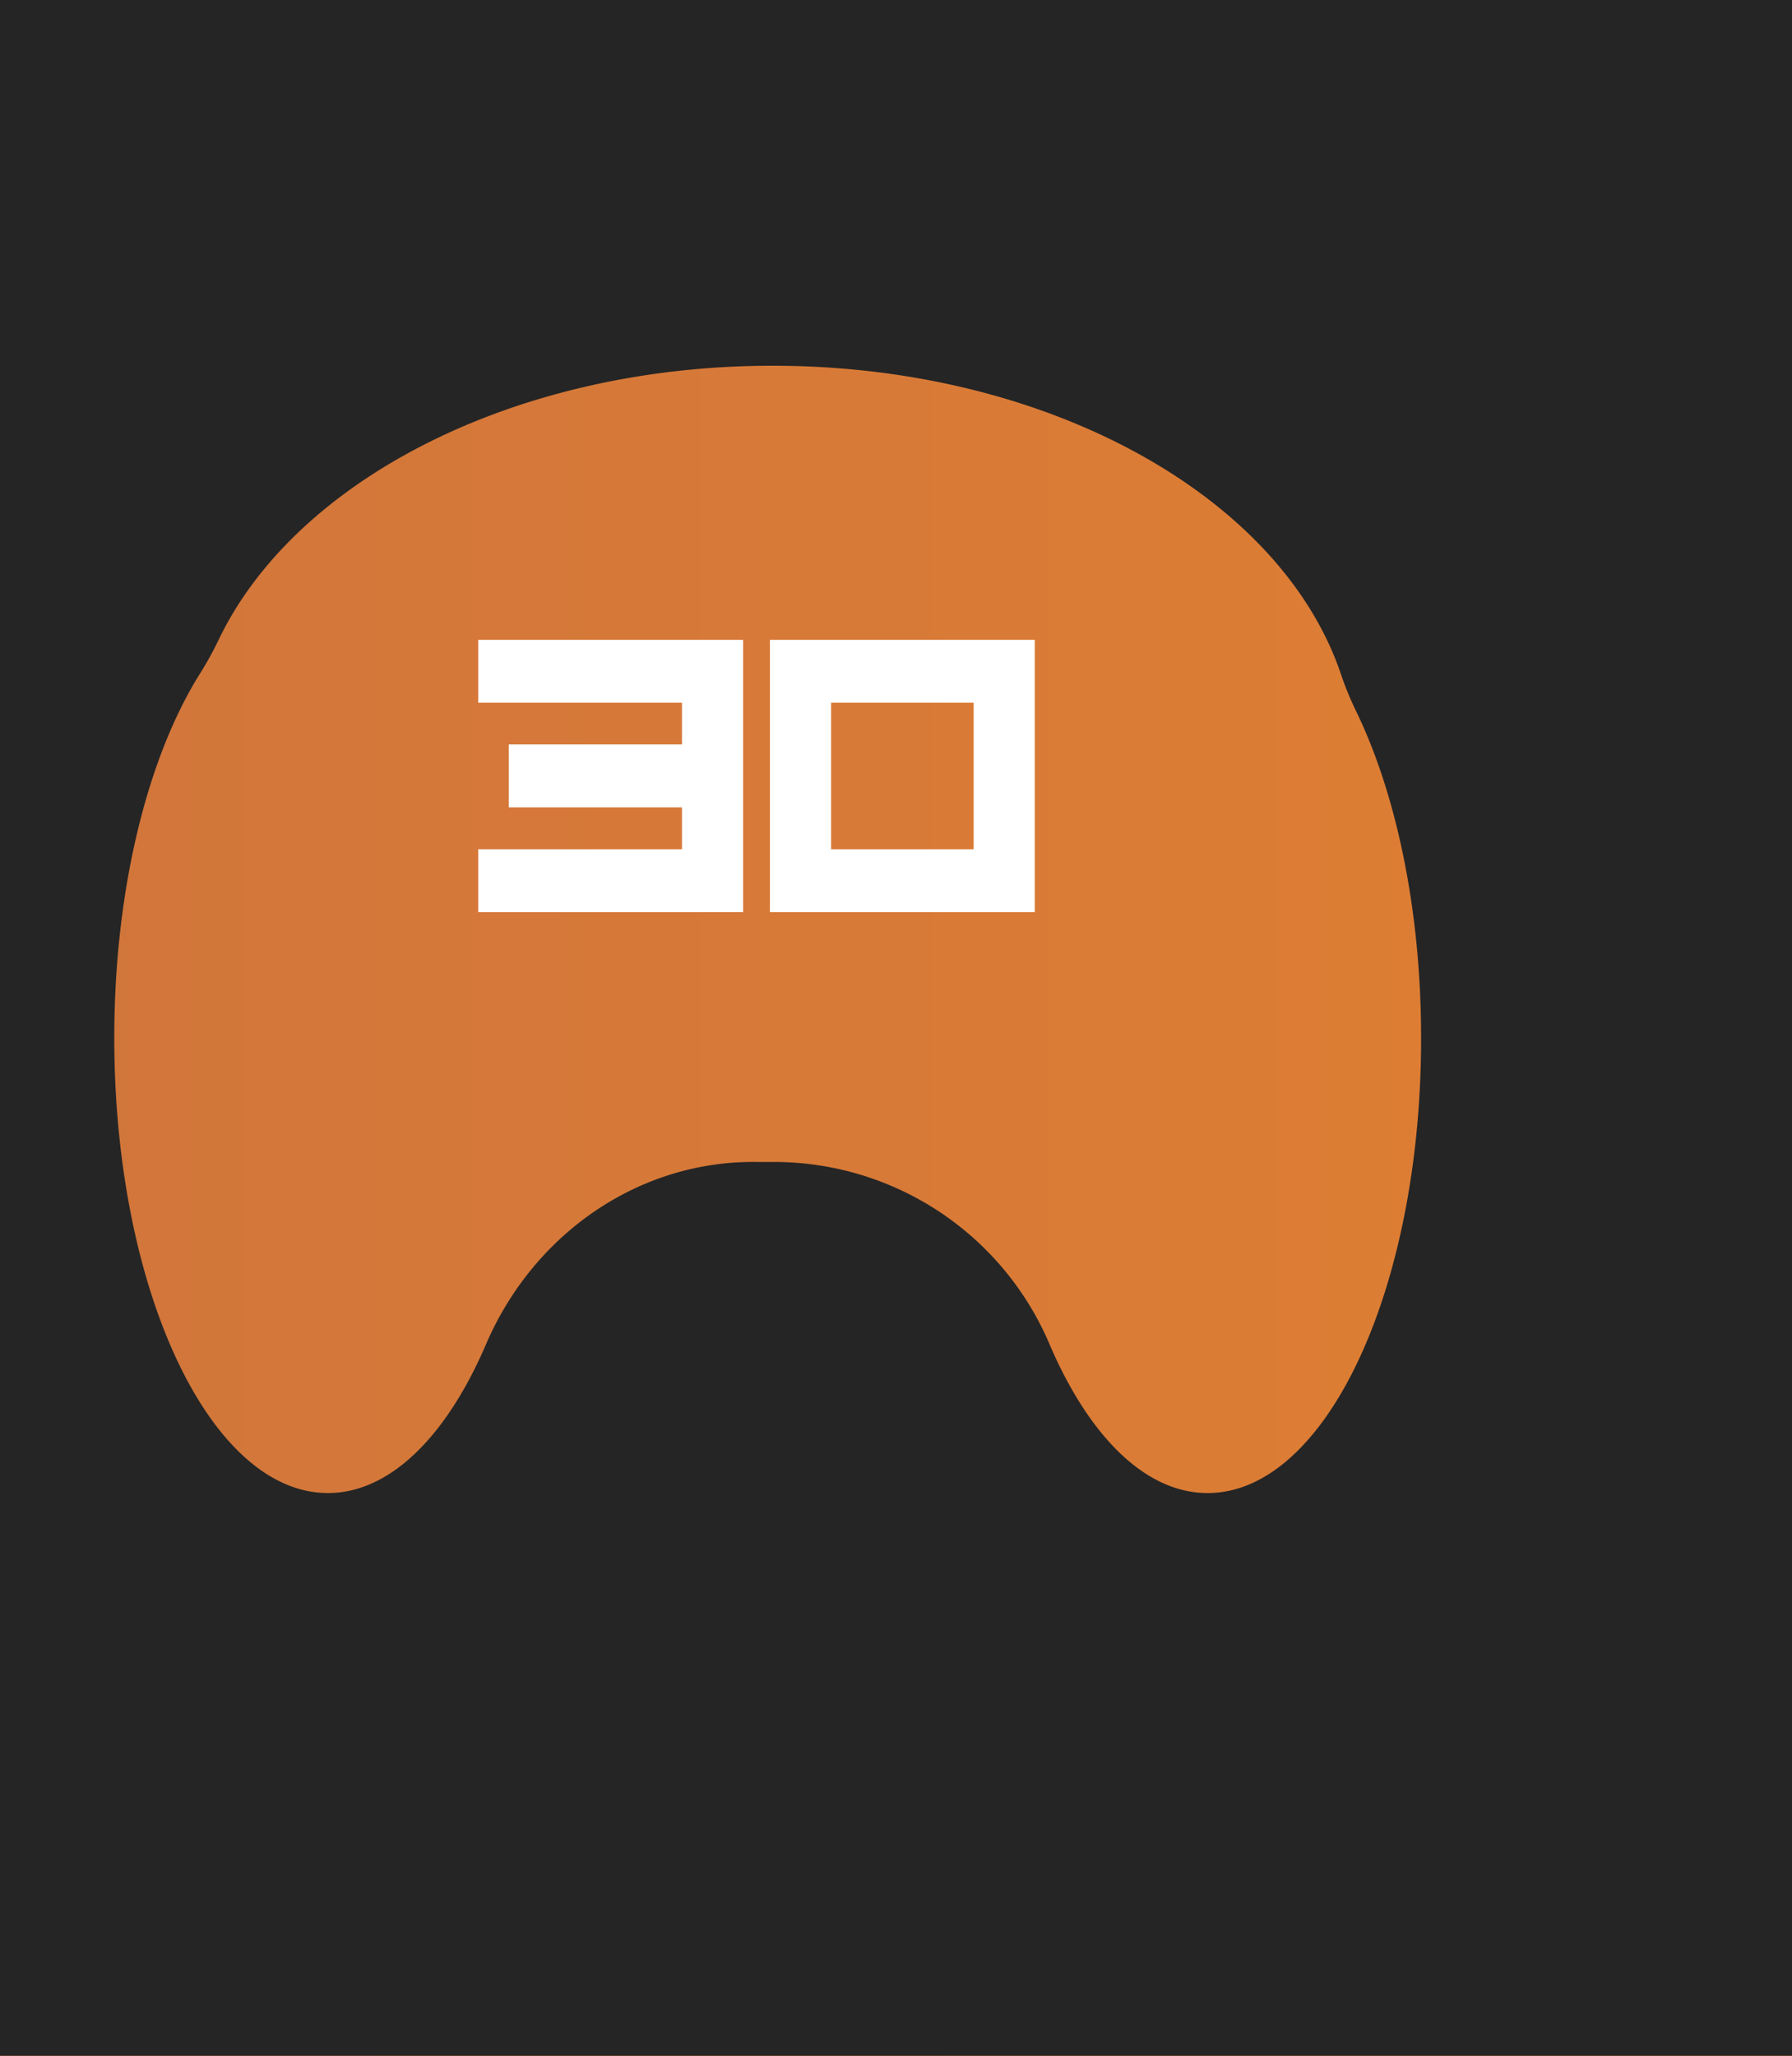 <svg xmlns="http://www.w3.org/2000/svg" xmlns:xlink="http://www.w3.org/1999/xlink" viewBox="0 0 225 258"><rect x="0" y="0" width="225" height="258" fill="#808080" stroke="none"/><defs><style>.cls-1{stroke-miterlimit:10;fill:url(#Безымянный_градиент_48);stroke:url(#Безымянный_градиент_31);}.cls-2{fill:#252525;}.cls-3{fill:#fff;}</style><linearGradient id="Безымянный_градиент_48" x1="-1694.83" y1="-281.66" x2="225.17" y2="-281.66" gradientUnits="userSpaceOnUse"><stop offset="0" stop-color="#5b2e83"/><stop offset="1" stop-color="#e07f32"/></linearGradient><linearGradient id="Безымянный_градиент_31" x1="-1695.33" y1="-281.66" x2="225.67" y2="-281.66" gradientUnits="userSpaceOnUse"><stop offset="0" stop-color="#5a2e84"/><stop offset="1" stop-color="#e07f32"/></linearGradient></defs><g id="Слой_4" data-name="Слой 4"><rect class="cls-1" x="-1694.83" y="-821.66" width="1920" height="1080"/></g><g id="Слой_5" data-name="Слой 5"><path class="cls-2" d="M-1695.44-822V259.15H226V-822ZM43.17-748.24c7.81,0,14.83,6.92,19.74,17.94a37.53,37.53,0,0,0,34.45,22.42h.35c.61,0,1.23,0,1.84,0a36.89,36.89,0,0,0,34.16-22.28c4.89-11.12,11.95-18.1,19.79-18.1,14.79,0,26.79,24.85,26.79,55.5,0,18.2-4.24,34.35-10.77,44.47a39.34,39.34,0,0,0-2.29,4c-9.57,19.42-37.07,33.45-69.52,33.45-34.68,0-63.72-16-71.24-37.55a38.19,38.19,0,0,0-1.9-4.52c-5-10.08-8.19-24.25-8.19-39.9C16.38-723.39,28.38-748.24,43.17-748.24Zm-17.29,290a41.37,41.37,0,0,0,2.3-4.18c9.58-20,37.12-34.41,69.61-34.41,34.73,0,63.81,16.48,71.34,38.64a38.89,38.89,0,0,0,1.89,4.64c5,10.37,8.19,24.95,8.19,41.08,0,31.54-12,57.11-26.82,57.11-7.82,0-14.85-7.11-19.75-18.46a37.54,37.54,0,0,0-34.51-23.08H95.94c-14.85-.25-28.21,8.95-34.19,22.93-4.92,11.44-12,18.62-19.82,18.62-14.82,0-26.83-25.57-26.83-57.11C15.1-431.16,19.34-447.8,25.88-458.2Zm-160.28-290c7.81,0,14.83,6.92,19.73,17.94a37.55,37.55,0,0,0,34.46,22.42h.35c.61,0,1.23,0,1.83,0a36.92,36.92,0,0,0,34.17-22.28c4.89-11.12,12-18.1,19.78-18.1,14.79,0,26.79,24.85,26.79,55.49,0,18.21-4.23,34.36-10.77,44.48a39.34,39.34,0,0,0-2.29,4c-9.56,19.42-37.06,33.45-69.51,33.45-34.69,0-63.73-16-71.24-37.55a38.19,38.19,0,0,0-1.9-4.52c-5.05-10.08-8.19-24.25-8.19-39.91C-161.19-723.39-149.19-748.24-134.4-748.24Zm-18.66,289a41.37,41.37,0,0,0,2.3-4.18c9.57-20,37.12-34.41,69.6-34.41,34.74,0,63.82,16.48,71.33,38.64a40.69,40.69,0,0,0,1.9,4.64c5.06,10.37,8.2,24.95,8.2,41.08,0,31.54-12,57.11-26.83,57.11-7.82,0-14.84-7.11-19.74-18.46a37.57,37.57,0,0,0-34.51-23.08H-83c-14.85-.25-28.21,8.95-34.21,22.93-4.9,11.44-12,18.62-19.81,18.62-14.82,0-26.82-25.57-26.82-57.11C-163.84-432.16-159.61-448.8-153.06-459.2Zm-159.73-289c7.8,0,14.83,6.92,19.72,17.94a37.58,37.58,0,0,0,34.47,22.42h.34c.62,0,1.23,0,1.84,0a36.89,36.89,0,0,0,34.16-22.28c4.9-11.12,11.95-18.1,19.79-18.1,14.79,0,26.79,24.85,26.79,55.49,0,18.21-4.23,34.36-10.77,44.48a37.64,37.64,0,0,0-2.3,4c-9.56,19.42-37.07,33.45-69.51,33.45-34.69,0-63.72-16-71.24-37.55a38.19,38.19,0,0,0-1.9-4.52c-5.05-10.08-8.18-24.25-8.18-39.91C-339.58-723.39-327.58-748.24-312.79-748.24Zm-19.13,289a41.37,41.37,0,0,0,2.3-4.18c9.58-20,37.12-34.41,69.62-34.41,34.72,0,63.8,16.48,71.32,38.64a40.69,40.69,0,0,0,1.9,4.64c5.05,10.37,8.2,24.95,8.2,41.08,0,31.54-12,57.11-26.83,57.11-7.82,0-14.84-7.11-19.75-18.46a37.56,37.56,0,0,0-34.5-23.08h-2.2c-14.86-.25-28.21,8.95-34.2,22.93-4.91,11.44-12,18.62-19.82,18.62-14.81,0-26.83-25.57-26.83-57.11C-342.71-432.16-338.46-448.8-331.92-459.2Zm-159.27-289c7.81,0,14.83,6.92,19.73,17.94A37.54,37.54,0,0,0-437-707.88h.34c.62,0,1.23,0,1.84,0a36.87,36.87,0,0,0,34.16-22.28c4.89-11.12,12-18.1,19.8-18.1,14.79,0,26.79,24.85,26.79,55.49,0,18.21-4.24,34.36-10.78,44.48a39.34,39.34,0,0,0-2.29,4c-9.56,19.42-37.08,33.45-69.52,33.45-34.69,0-63.72-16-71.23-37.55a38.19,38.19,0,0,0-1.9-4.52c-5.06-10.08-8.19-24.25-8.19-39.91C-518-723.39-506-748.24-491.19-748.24Zm-19.36,289a43.44,43.44,0,0,0,2.3-4.18c9.57-20,37.12-34.41,69.6-34.41,34.74,0,63.81,16.48,71.33,38.64a40.75,40.75,0,0,0,1.91,4.64c5.05,10.37,8.19,24.95,8.19,41.08,0,31.54-12,57.11-26.83,57.11-7.81,0-14.85-7.11-19.75-18.46a37.57,37.57,0,0,0-34.5-23.08h-2.2c-14.86-.25-28.2,8.95-34.2,22.93-4.9,11.44-12,18.62-19.81,18.62-14.82,0-26.84-25.57-26.84-57.11C-521.35-432.16-517.11-448.8-510.55-459.2Zm-159.25-289c7.8,0,14.83,6.92,19.72,17.94a37.57,37.57,0,0,0,34.46,22.42h.35c.62,0,1.23,0,1.84,0a36.89,36.89,0,0,0,34.16-22.28c4.9-11.12,12-18.1,19.79-18.1,14.79,0,26.79,24.85,26.79,55.49,0,18.21-4.23,34.36-10.78,44.48a41.29,41.29,0,0,0-2.29,4c-9.56,19.42-37.07,33.45-69.51,33.45-34.69,0-63.72-16-71.23-37.55a38.25,38.25,0,0,0-1.91-4.52c-5-10.08-8.18-24.25-8.18-39.91C-696.59-723.39-684.59-748.24-669.8-748.24Zm-19.4,289a43.44,43.44,0,0,0,2.3-4.18c9.57-20,37.12-34.41,69.61-34.41,34.73,0,63.81,16.48,71.33,38.64a40.69,40.69,0,0,0,1.9,4.64c5.06,10.37,8.2,24.95,8.2,41.08,0,31.54-12,57.11-26.83,57.11-7.82,0-14.85-7.11-19.75-18.46a37.56,37.56,0,0,0-34.5-23.08h-2.19c-14.86-.25-28.21,8.95-34.21,22.93-4.9,11.44-12,18.62-19.81,18.62-14.82,0-26.83-25.57-26.83-57.11C-700-432.16-695.74-448.8-689.2-459.2Zm-933.75-289c7.81,0,14.83,6.92,19.73,17.94a37.54,37.54,0,0,0,34.45,22.42h.35c.62,0,1.23,0,1.85,0a36.87,36.87,0,0,0,34.15-22.28c4.9-11.12,12-18.1,19.8-18.1,14.79,0,26.79,24.85,26.79,55.49,0,18.21-4.24,34.36-10.78,44.48a37.56,37.56,0,0,0-2.29,4c-9.56,19.42-37.08,33.45-69.52,33.45-34.69,0-63.72-16-71.23-37.55a38.19,38.19,0,0,0-1.9-4.52c-5-10.08-8.19-24.25-8.19-39.91C-1649.74-723.39-1637.74-748.24-1622.95-748.24Zm110.55,933.92c-7.82,0-14.85-7.1-19.75-18.46a37.56,37.56,0,0,0-34.5-23.07h-2.2c-14.86-.25-28.21,9-34.2,22.92-4.91,11.45-12,18.62-19.82,18.62-14.81,0-26.83-25.56-26.83-57.11,0-18.73,4.25-35.36,10.79-45.77a41.13,41.13,0,0,0,2.29-4.17c9.58-20,37.13-34.42,69.62-34.42,34.73,0,63.8,16.49,71.33,38.64a40.1,40.1,0,0,0,1.9,4.65c5,10.37,8.2,25,8.2,41.07C-1485.57,160.12-1497.59,185.68-1512.4,185.68Zm16.28-295.75a37.42,37.42,0,0,0-2.29,4c-9.56,19.43-37.08,33.46-69.52,33.46-34.69,0-63.72-16-71.23-37.55a39.65,39.65,0,0,0-1.9-4.52c-5-10.08-8.19-24.24-8.19-39.91,0-30.64,12-55.49,26.79-55.49,7.81,0,14.84,6.91,19.73,17.94a37.55,37.55,0,0,0,34.45,22.43h2.2a36.83,36.83,0,0,0,34.15-22.29c4.9-11.11,12-18.09,19.8-18.09,14.79,0,26.79,24.85,26.79,55.49C-1485.34-136.34-1489.58-120.18-1496.12-110.07ZM-1511.63-357c-7.82,0-14.85-7.12-19.76-18.47a37.56,37.56,0,0,0-34.49-23.08h-2.21c-14.85-.25-28.2,8.95-34.19,22.93-4.9,11.44-12,18.63-19.83,18.63-14.81,0-26.83-25.58-26.83-57.13,0-18.73,4.25-35.35,10.8-45.76a42.24,42.24,0,0,0,2.29-4.17c9.58-20,37.13-34.43,69.61-34.43,34.74,0,63.81,16.5,71.33,38.65a40,40,0,0,0,1.91,4.64c5,10.38,8.2,25,8.2,41.07C-1484.8-382.58-1496.82-357-1511.63-357Zm67.3-391.24c7.8,0,14.83,6.92,19.71,17.94a37.58,37.58,0,0,0,34.47,22.42h.35c.61,0,1.23,0,1.83,0a36.92,36.92,0,0,0,34.17-22.28c4.89-11.12,11.94-18.1,19.78-18.1,14.79,0,26.79,24.85,26.79,55.49,0,18.21-4.23,34.36-10.77,44.48a39.34,39.34,0,0,0-2.29,4c-9.57,19.42-37.08,33.45-69.51,33.45-34.7,0-63.73-16-71.24-37.55a40,40,0,0,0-1.91-4.52c-5-10.08-8.17-24.25-8.17-39.91C-1471.12-723.39-1459.12-748.24-1444.33-748.24Zm110.57,933.92c-7.82,0-14.85-7.1-19.75-18.46a37.58,37.58,0,0,0-34.5-23.07h-2.2c-14.86-.25-28.2,9-34.2,22.92-4.9,11.45-12,18.62-19.81,18.62-14.82,0-26.84-25.56-26.84-57.11,0-18.73,4.24-35.36,10.8-45.77a43.28,43.28,0,0,0,2.3-4.17c9.56-20,37.12-34.42,69.6-34.42,34.74,0,63.81,16.49,71.32,38.64a40.16,40.16,0,0,0,1.91,4.65c5.06,10.37,8.2,25,8.2,41.07C-1306.93,160.12-1318.95,185.68-1333.76,185.68Zm16.24-295.75a41.05,41.05,0,0,0-2.28,4c-9.57,19.43-37.08,33.46-69.51,33.46-34.7,0-63.73-16-71.23-37.55a43.76,43.76,0,0,0-1.92-4.52c-5-10.08-8.17-24.24-8.17-39.91,0-30.64,12-55.49,26.79-55.49,7.8,0,14.83,6.91,19.71,17.94a37.59,37.59,0,0,0,34.47,22.43h2.18a36.88,36.88,0,0,0,34.17-22.29c4.89-11.11,11.94-18.09,19.78-18.09,14.79,0,26.79,24.85,26.79,55.49C-1306.74-136.34-1311-120.18-1317.52-110.07ZM-1333-357c-7.81,0-14.85-7.12-19.74-18.47a37.6,37.6,0,0,0-34.51-23.08h-2.19c-14.86-.25-28.21,8.95-34.2,22.93-4.91,11.44-12,18.63-19.82,18.63-14.81,0-26.83-25.58-26.83-57.13,0-18.73,4.24-35.35,10.79-45.76a42.33,42.33,0,0,0,2.3-4.17c9.57-20,37.12-34.43,69.61-34.43,34.73,0,63.8,16.5,71.32,38.65a40,40,0,0,0,1.9,4.64c5.06,10.38,8.2,25,8.2,41.07C-1306.17-382.58-1318.19-357-1333-357Zm67.06-391.24c7.81,0,14.83,6.92,19.73,17.94a37.54,37.54,0,0,0,34.46,22.42h.34c.62,0,1.23,0,1.84,0a36.89,36.89,0,0,0,34.16-22.28c4.9-11.12,12-18.1,19.79-18.1,14.8,0,26.79,24.85,26.79,55.49,0,18.21-4.24,34.36-10.76,44.48a37.73,37.73,0,0,0-2.31,4c-9.56,19.42-37.07,33.45-69.51,33.45-34.68,0-63.73-16-71.23-37.55a38.19,38.19,0,0,0-1.9-4.52c-5.06-10.08-8.19-24.25-8.19-39.91C-1292.73-723.39-1280.73-748.24-1265.94-748.24Zm110.81,933.92c-7.81,0-14.84-7.1-19.74-18.46a37.59,37.59,0,0,0-34.51-23.07h-2.19c-14.86-.25-28.21,9-34.2,22.92-4.91,11.45-12,18.62-19.82,18.62-14.81,0-26.83-25.56-26.83-57.11,0-18.73,4.24-35.36,10.79-45.77a41.22,41.22,0,0,0,2.3-4.17c9.58-20,37.12-34.42,69.61-34.42,34.73,0,63.81,16.49,71.33,38.64a40.1,40.1,0,0,0,1.9,4.65c5,10.37,8.19,25,8.19,41.07C-1128.3,160.12-1140.3,185.68-1155.13,185.68Zm-137.11-340.23c0-30.64,12-55.49,26.79-55.49,7.81,0,14.83,6.91,19.73,17.94a37.55,37.55,0,0,0,34.46,22.43h2.18a36.85,36.85,0,0,0,34.16-22.29c4.9-11.11,12-18.09,19.79-18.09,14.8,0,26.79,24.85,26.79,55.49,0,18.21-4.24,34.37-10.76,44.48a39.36,39.36,0,0,0-2.31,4c-9.56,19.43-37.07,33.46-69.51,33.46-34.68,0-63.73-16-71.23-37.55a39.72,39.72,0,0,0-1.91-4.52C-1289.11-124.72-1292.24-138.88-1292.24-154.55ZM-1154.36-357c-7.81,0-14.84-7.12-19.75-18.47a37.56,37.56,0,0,0-34.5-23.08h-2.2c-14.85-.25-28.2,8.95-34.19,22.93-4.91,11.44-12,18.63-19.82,18.63-14.82,0-26.84-25.58-26.84-57.13,0-18.73,4.25-35.35,10.8-45.76a44.5,44.5,0,0,0,2.3-4.17c9.58-20,37.12-34.43,69.6-34.43,34.74,0,63.82,16.5,71.33,38.65a40,40,0,0,0,1.91,4.64c5,10.38,8.2,25,8.2,41.07C-1127.52-382.58-1139.53-357-1154.36-357Zm66.82-391.24c7.8,0,14.83,6.92,19.73,17.94a37.52,37.52,0,0,0,34.46,22.42h.34c.62,0,1.23,0,1.84,0A36.89,36.89,0,0,0-997-730.14c4.9-11.12,12-18.1,19.79-18.1,14.79,0,26.79,24.85,26.79,55.49,0,18.21-4.24,34.36-10.77,44.48a39.42,39.42,0,0,0-2.3,4c-9.56,19.42-37.07,33.45-69.51,33.45-34.69,0-63.72-16-71.24-37.55a38.19,38.19,0,0,0-1.9-4.52c-5-10.08-8.19-24.25-8.19-39.91C-1114.34-723.39-1102.34-748.24-1087.54-748.24Zm111.27,933.92c-7.82,0-14.84-7.1-19.75-18.46a37.55,37.55,0,0,0-34.5-23.07h-2.19c-14.85-.25-28.22,9-34.21,22.92-4.9,11.45-12,18.62-19.81,18.62-14.83,0-26.82-25.56-26.82-57.11,0-18.73,4.23-35.36,10.77-45.77a43.36,43.36,0,0,0,2.31-4.17c9.57-20,37.11-34.42,69.6-34.42,34.73,0,63.82,16.49,71.33,38.64a40.1,40.1,0,0,0,1.9,4.65c5.06,10.37,8.2,25,8.2,41.07C-949.44,160.12-961.45,185.68-976.27,185.68Zm-137.57-340.23c0-30.64,12-55.49,26.79-55.49,7.8,0,14.83,6.91,19.73,17.94a37.53,37.53,0,0,0,34.46,22.43h2.18a36.83,36.83,0,0,0,34.15-22.29c4.91-11.11,12-18.09,19.8-18.09,14.79,0,26.79,24.85,26.79,55.49,0,18.21-4.23,34.37-10.77,44.48a39.28,39.28,0,0,0-2.3,4c-9.56,19.43-37.07,33.46-69.51,33.46-34.69,0-63.73-16-71.24-37.55a39.65,39.65,0,0,0-1.9-4.52C-1110.71-124.72-1113.84-138.88-1113.84-154.55ZM-975.5-357c-7.82,0-14.84-7.12-19.76-18.47a37.55,37.55,0,0,0-34.49-23.08h-2.2c-14.85-.25-28.2,8.95-34.2,22.93-4.9,11.44-12,18.63-19.81,18.63-14.82,0-26.83-25.58-26.83-57.13,0-18.73,4.23-35.35,10.78-45.76a44.6,44.6,0,0,0,2.31-4.17c9.56-20,37.11-34.43,69.6-34.43,34.73,0,63.81,16.5,71.33,38.65a38.27,38.27,0,0,0,1.9,4.64c5.06,10.38,8.19,25,8.19,41.07C-948.68-382.58-960.68-357-975.5-357ZM-910-748.24c7.8,0,14.83,6.92,19.73,17.94a37.54,37.54,0,0,0,34.46,22.42h.34c.62,0,1.23,0,1.84,0a36.89,36.89,0,0,0,34.16-22.28c4.9-11.12,12-18.1,19.79-18.1,14.79,0,26.79,24.85,26.79,55.5,0,18.2-4.23,34.35-10.77,44.47a39.42,39.42,0,0,0-2.3,4c-9.56,19.42-37.07,33.45-69.51,33.45-34.69,0-63.72-16-71.23-37.55a38.25,38.25,0,0,0-1.91-4.52c-5-10.08-8.18-24.25-8.18-39.9C-936.76-723.39-924.76-748.24-910-748.24Zm112.65,934.93c-7.82,0-14.85-7.11-19.75-18.46a37.56,37.56,0,0,0-34.51-23.08h-2.19c-14.85-.25-28.21,9-34.2,22.93-4.91,11.44-12,18.62-19.81,18.62-14.82,0-26.83-25.57-26.83-57.12,0-18.73,4.23-35.36,10.78-45.76a42.48,42.48,0,0,0,2.3-4.18c9.58-20,37.12-34.42,69.61-34.42,34.73,0,63.81,16.49,71.34,38.65a38.89,38.89,0,0,0,1.89,4.64c5.05,10.37,8.19,25,8.19,41.07C-770.5,161.12-782.51,186.69-797.32,186.69ZM-936.27-146.16c0-30.65,12-55.5,26.79-55.5,7.8,0,14.83,6.92,19.73,17.94a37.54,37.54,0,0,0,34.46,22.42h.34c.62,0,1.23,0,1.84,0a36.89,36.89,0,0,0,34.16-22.28c4.9-11.12,12-18.1,19.79-18.1,14.79,0,26.79,24.85,26.79,55.5,0,18.2-4.23,34.36-10.77,44.47a39.42,39.42,0,0,0-2.3,4c-9.56,19.42-37.07,33.45-69.51,33.45-34.69,0-63.73-16-71.23-37.55a37.31,37.31,0,0,0-1.91-4.52C-933.14-116.34-936.27-130.5-936.27-146.16ZM-796.56-356c-7.81,0-14.84-7.12-19.74-18.47a37.59,37.59,0,0,0-34.51-23.08H-853c-14.85-.25-28.21,8.95-34.2,22.93-4.91,11.44-12,18.63-19.82,18.63-14.82,0-26.83-25.58-26.83-57.12,0-18.73,4.23-35.36,10.79-45.77a41.22,41.22,0,0,0,2.3-4.17c9.58-20,37.12-34.42,69.6-34.42,34.74,0,63.82,16.49,71.34,38.64a40,40,0,0,0,1.9,4.64c5,10.38,8.19,25,8.19,41.08C-769.73-381.58-781.74-356-796.56-356Zm233.11,542.37c-7.82,0-14.85-7.11-19.76-18.45a37.57,37.57,0,0,0-34.5-23.09h-2.19c-14.87-.26-28.21,8.94-34.2,22.92-4.9,11.44-12,18.62-19.82,18.62-14.82,0-26.83-25.56-26.83-57.11,0-18.74,4.24-35.36,10.79-45.77a43.19,43.19,0,0,0,2.29-4.17c9.58-20,37.12-34.43,69.61-34.43,34.74,0,63.82,16.5,71.33,38.65a40.9,40.9,0,0,0,1.91,4.65c5.06,10.37,8.19,25,8.19,41.07C-536.63,160.81-548.64,186.37-563.45,186.37ZM-543-109.7a39.34,39.34,0,0,0-2.29,4c-9.56,19.42-37.07,33.45-69.51,33.45-34.69,0-63.72-16-71.23-37.55a38,38,0,0,0-1.91-4.52c-5-10.08-8.18-24.24-8.18-39.9,0-30.65,12-55.5,26.79-55.5,7.8,0,14.83,6.92,19.72,17.94a37.57,37.57,0,0,0,34.46,22.43h.35c.62,0,1.23,0,1.84,0a36.89,36.89,0,0,0,34.16-22.29c4.89-11.12,12-18.1,19.79-18.1,14.79,0,26.79,24.85,26.79,55.5C-532.2-136-536.43-119.81-543-109.7Zm158.16,296.07c-7.81,0-14.85-7.11-19.74-18.45a37.59,37.59,0,0,0-34.51-23.09h-2.19c-14.86-.26-28.21,8.94-34.21,22.92-4.9,11.44-12,18.62-19.81,18.62-14.81,0-26.83-25.56-26.83-57.11,0-18.74,4.24-35.36,10.79-45.77a41.22,41.22,0,0,0,2.3-4.17c9.57-20,37.12-34.43,69.61-34.43,34.73,0,63.8,16.5,71.32,38.65a40.9,40.9,0,0,0,1.91,4.65c5.05,10.37,8.19,25,8.19,41.07C-358,160.81-370,186.37-384.82,186.37Zm20.46-296.44a39.19,39.19,0,0,0-2.29,4c-9.57,19.43-37.08,33.46-69.52,33.46-34.69,0-63.72-16-71.23-37.55a39.65,39.65,0,0,0-1.9-4.52c-5.06-10.08-8.19-24.24-8.19-39.91,0-30.64,12-55.49,26.79-55.49,7.81,0,14.83,6.91,19.73,17.94a37.55,37.55,0,0,0,34.46,22.43h2.18a36.84,36.84,0,0,0,34.16-22.29c4.89-11.11,11.95-18.09,19.8-18.09,14.79,0,26.79,24.85,26.79,55.49C-353.58-136.34-357.83-120.18-364.36-110.07Zm158.19,296.44c-7.82,0-14.85-7.11-19.76-18.45a37.57,37.57,0,0,0-34.5-23.09h-2.2c-14.86-.26-28.2,8.94-34.19,22.92-4.91,11.44-12,18.62-19.82,18.62-14.82,0-26.84-25.56-26.84-57.11,0-18.74,4.25-35.36,10.8-45.77a43.28,43.28,0,0,0,2.3-4.17c9.57-20,37.11-34.43,69.61-34.43,34.73,0,63.8,16.5,71.32,38.65a40.9,40.9,0,0,0,1.91,4.65c5,10.37,8.19,25,8.19,41.07C-179.35,160.81-191.35,186.37-206.17,186.37ZM-186-110.07a37.5,37.5,0,0,0-2.3,4c-9.56,19.43-37.07,33.46-69.51,33.46-34.69,0-63.72-16-71.24-37.55a39.65,39.65,0,0,0-1.9-4.52c-5-10.08-8.18-24.24-8.18-39.91,0-30.64,12-55.49,26.79-55.49,7.8,0,14.83,6.91,19.72,17.94a37.58,37.58,0,0,0,34.47,22.43h2.18a36.86,36.86,0,0,0,34.16-22.29c4.9-11.11,12-18.09,19.79-18.09,14.79,0,26.79,24.85,26.79,55.49C-175.19-136.34-179.42-120.18-186-110.07ZM-27.32,186.37c-7.82,0-14.85-7.11-19.75-18.45a37.57,37.57,0,0,0-34.51-23.09h-2.19c-14.85-.26-28.21,8.94-34.2,22.92-4.91,11.44-12,18.62-19.81,18.62-14.82,0-26.83-25.56-26.83-57.11,0-18.74,4.23-35.36,10.78-45.77a41.22,41.22,0,0,0,2.3-4.17c9.57-20,37.11-34.43,69.61-34.43,34.74,0,63.81,16.5,71.33,38.65A39,39,0,0,0-8.7,88.19c5.07,10.37,8.2,25,8.2,41.07C-.5,160.81-12.51,186.37-27.32,186.37ZM-7.57-110.07a39.19,39.19,0,0,0-2.29,4C-19.42-86.6-46.92-72.57-79.37-72.57c-34.68,0-63.73-16-71.24-37.55a39.65,39.65,0,0,0-1.9-4.52c-5.05-10.08-8.19-24.24-8.19-39.91,0-30.64,12-55.49,26.79-55.49,7.81,0,14.83,6.91,19.74,17.94a37.54,37.54,0,0,0,34.45,22.43h2.18a36.88,36.88,0,0,0,34.17-22.29C-38.48-203.06-31.42-210-23.59-210-8.8-210,3.2-185.19,3.2-154.55,3.2-136.34-1-120.18-7.57-110.07ZM151.62,187.38c-7.81,0-14.84-7.12-19.75-18.46a37.57,37.57,0,0,0-34.5-23.09h-2.2C80.32,145.57,67,154.77,61,168.76c-4.91,11.43-12,18.62-19.82,18.62-14.82,0-26.83-25.57-26.83-57.12,0-18.74,4.23-35.36,10.79-45.77a43.28,43.28,0,0,0,2.3-4.17C37,60.33,64.54,45.9,97,45.9c34.74,0,63.82,16.49,71.34,38.64a39.09,39.09,0,0,0,1.9,4.65c5.05,10.37,8.19,25,8.19,41.07C178.45,161.81,166.45,187.38,151.62,187.38ZM170-110.07a42.42,42.42,0,0,0-2.3,4C158.15-86.6,130.65-72.57,98.2-72.57c-34.69,0-63.72-16-71.24-37.55a39.65,39.65,0,0,0-1.9-4.52c-5-10.08-8.19-24.24-8.19-39.91,0-30.64,12-55.49,26.79-55.49,7.81,0,14.83,6.91,19.74,17.94a37.54,37.54,0,0,0,34.45,22.43H100a36.86,36.86,0,0,0,34.16-22.29c4.89-11.11,12-18.09,19.79-18.09,14.79,0,26.79,24.85,26.79,55.49C180.78-136.34,176.54-120.18,170-110.07Z"/></g><g id="Слой_2" data-name="Слой 2"><path class="cls-3" d="M60.05,80.3H93.3v34.18H60.05v-7.89H85.63v-5.27H63.88V93.43H85.63V88.19H60.05Z"/><path class="cls-3" d="M96.67,114.48V80.3h33.25v34.18Zm7.68-26.29v18.4h17.9V88.19Z"/></g></svg>
